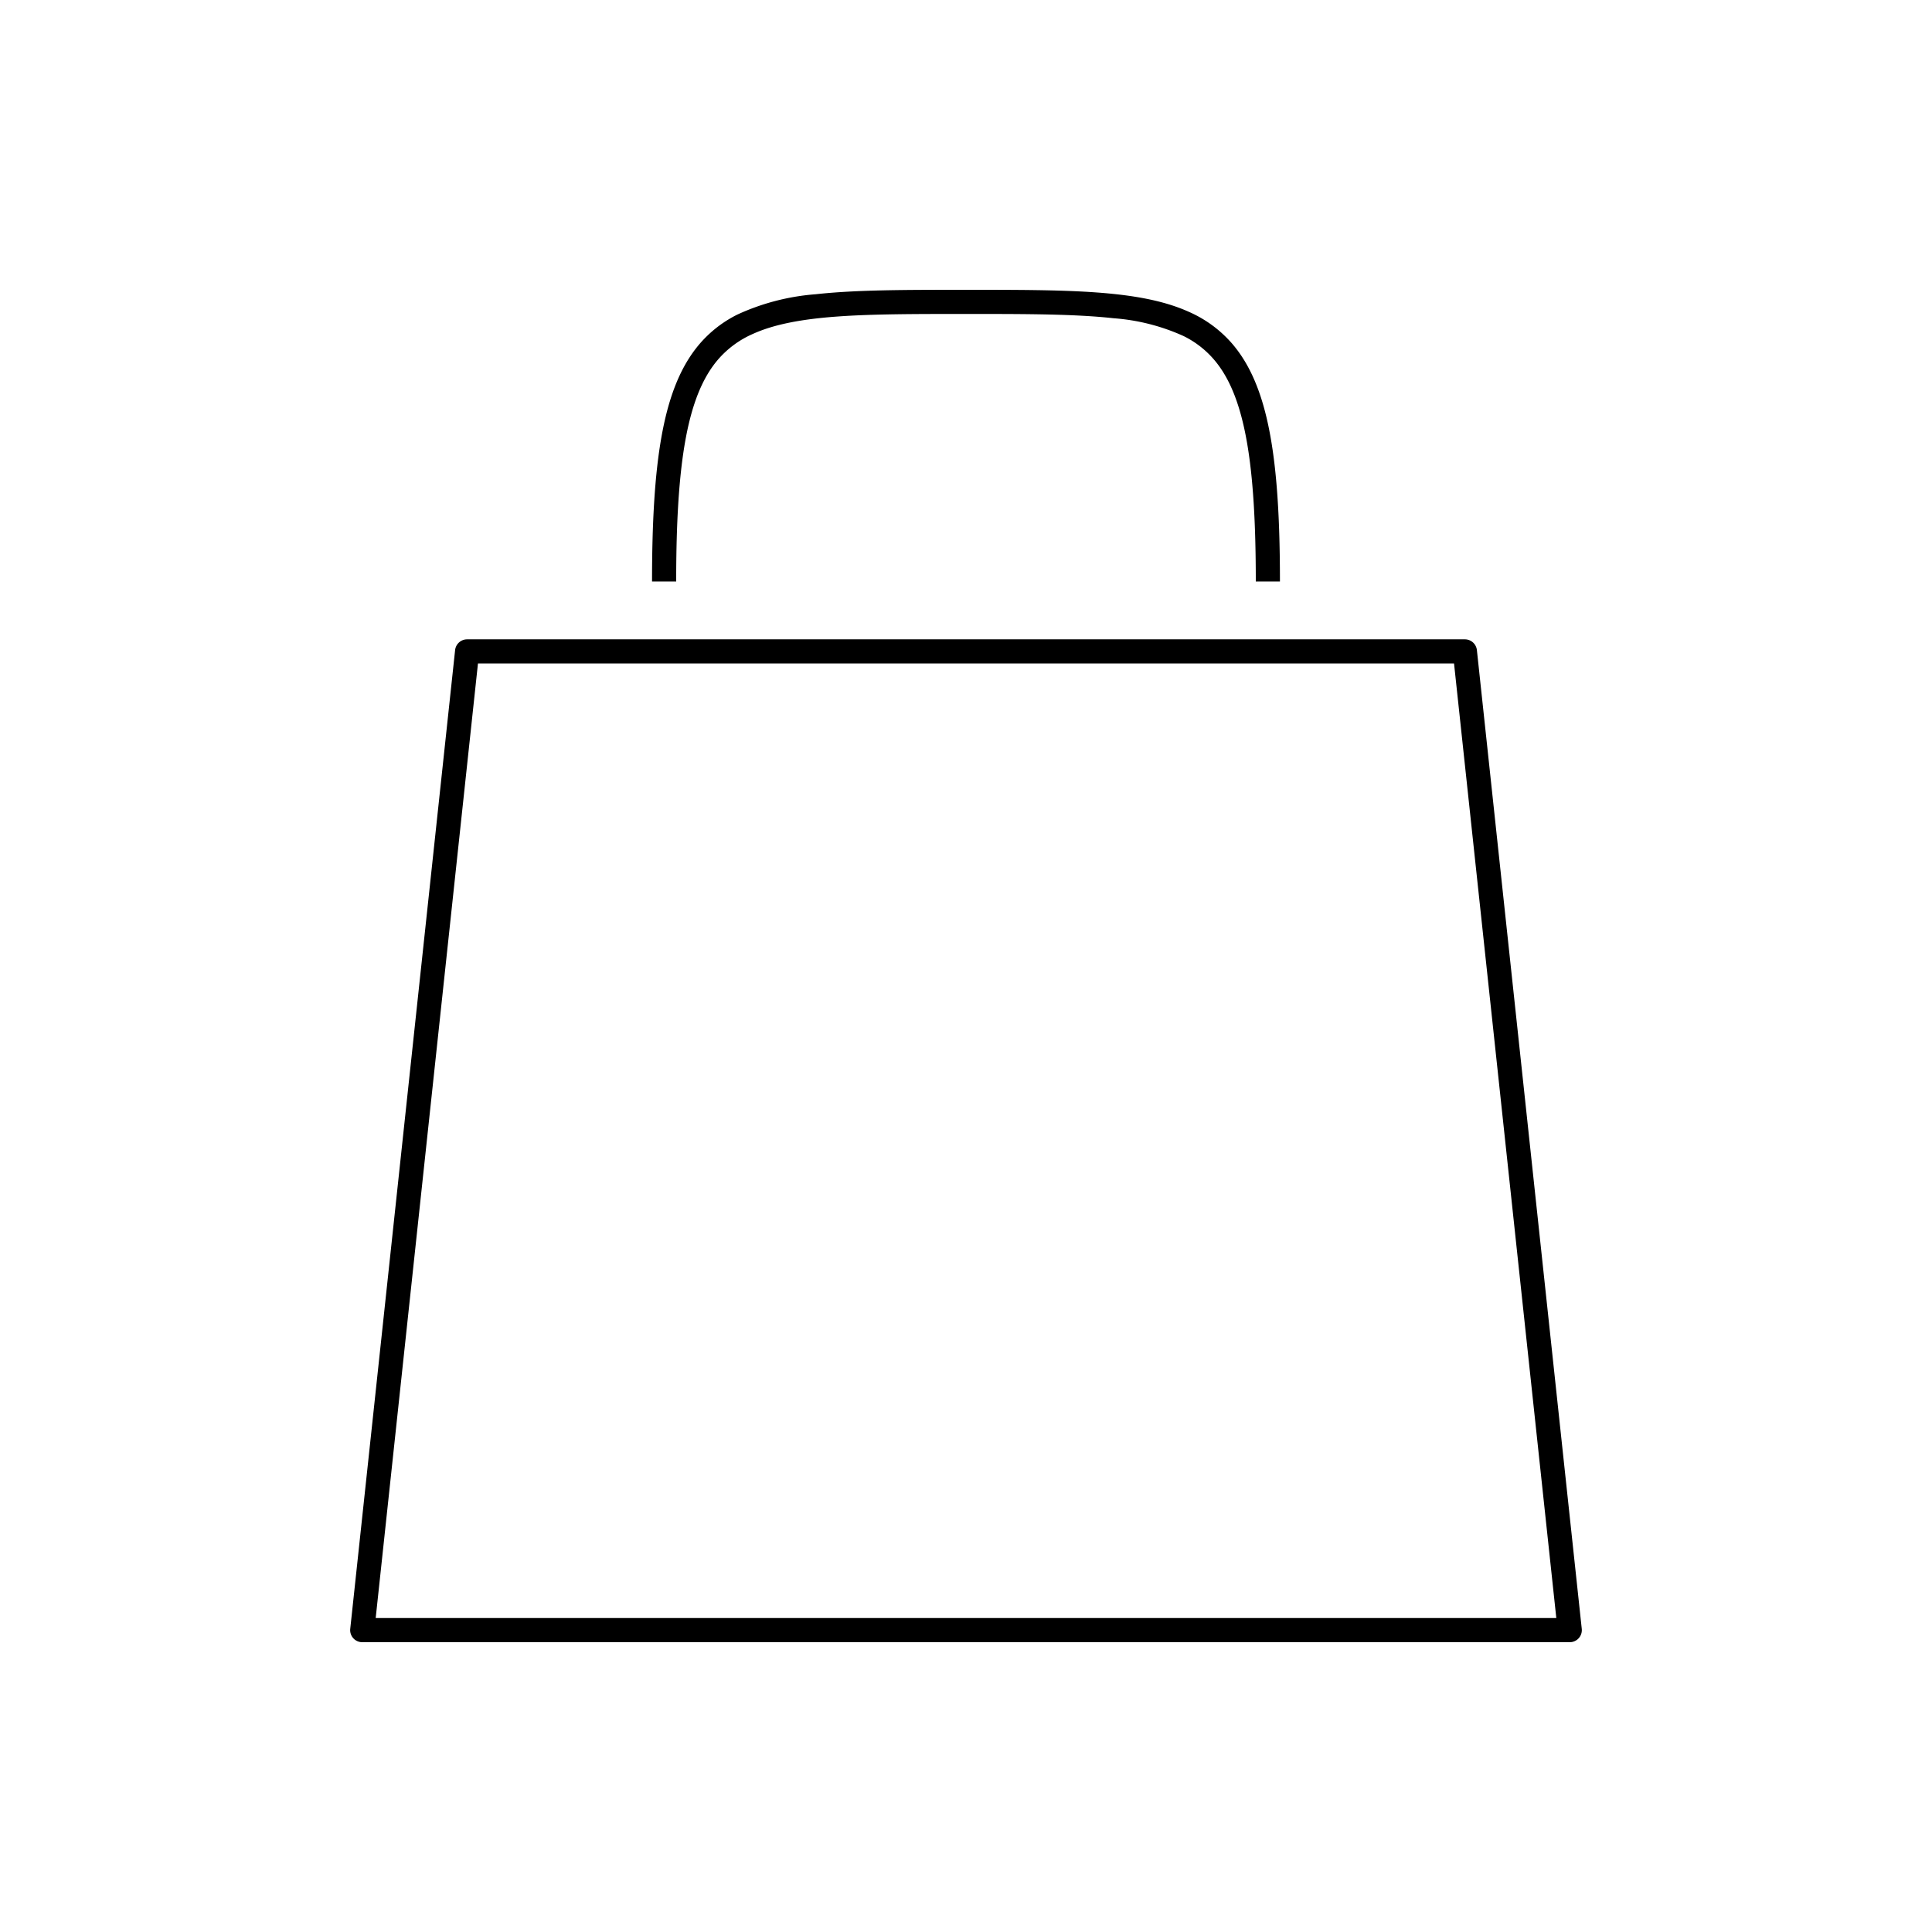 <svg xmlns="http://www.w3.org/2000/svg" viewBox="0 0 320 320">
  <title>_.support.shopping-bag-outline</title>
  <g id="console">
    <g>
      <path d="M75.38,107.681,58.011,269.787A2,2,0,0,0,60,272H260a2,2,0,0,0,1.989-2.213L244.62,107.681a2.003,2.003,0,0,0-1.989-1.787H77.369A2.003,2.003,0,0,0,75.38,107.681ZM257.774,268H62.226l16.94-158.106H240.834Z" class="fill"/>
      <path d="M118.935,59.546a16.183,16.183,0,0,1,5.78-4.245c3.501-1.587,8.091-2.448,13.935-2.871,5.841-.427,12.914-.43,21.35-.429,9.998-.002,18.083.005,24.468.712a34.034,34.034,0,0,1,11.579,2.953,15.823,15.823,0,0,1,5.53,4.51c2.253,2.902,3.886,7.029,4.93,12.928,1.045,5.891,1.493,13.504,1.492,23.212h4c-.003-11.652-.619-20.456-2.243-27.243-1.219-5.084-3.03-9.071-5.657-12.132a20.206,20.206,0,0,0-7.169-5.285c-4.197-1.891-9.224-2.768-15.291-3.215-6.07-.442-13.203-.439-21.641-.44-10.002.002-18.167-.005-24.907.736a37.86,37.86,0,0,0-12.942,3.357,19.852,19.852,0,0,0-6.891,5.631c-2.808,3.628-4.596,8.415-5.707,14.681-1.11,6.275-1.552,14.079-1.553,23.91h4c-.003-11.506.631-20.071,2.132-26.31C115.257,65.32,116.845,61.98,118.935,59.546Z" class="fill"/>
    </g>
  </g>
</svg>
